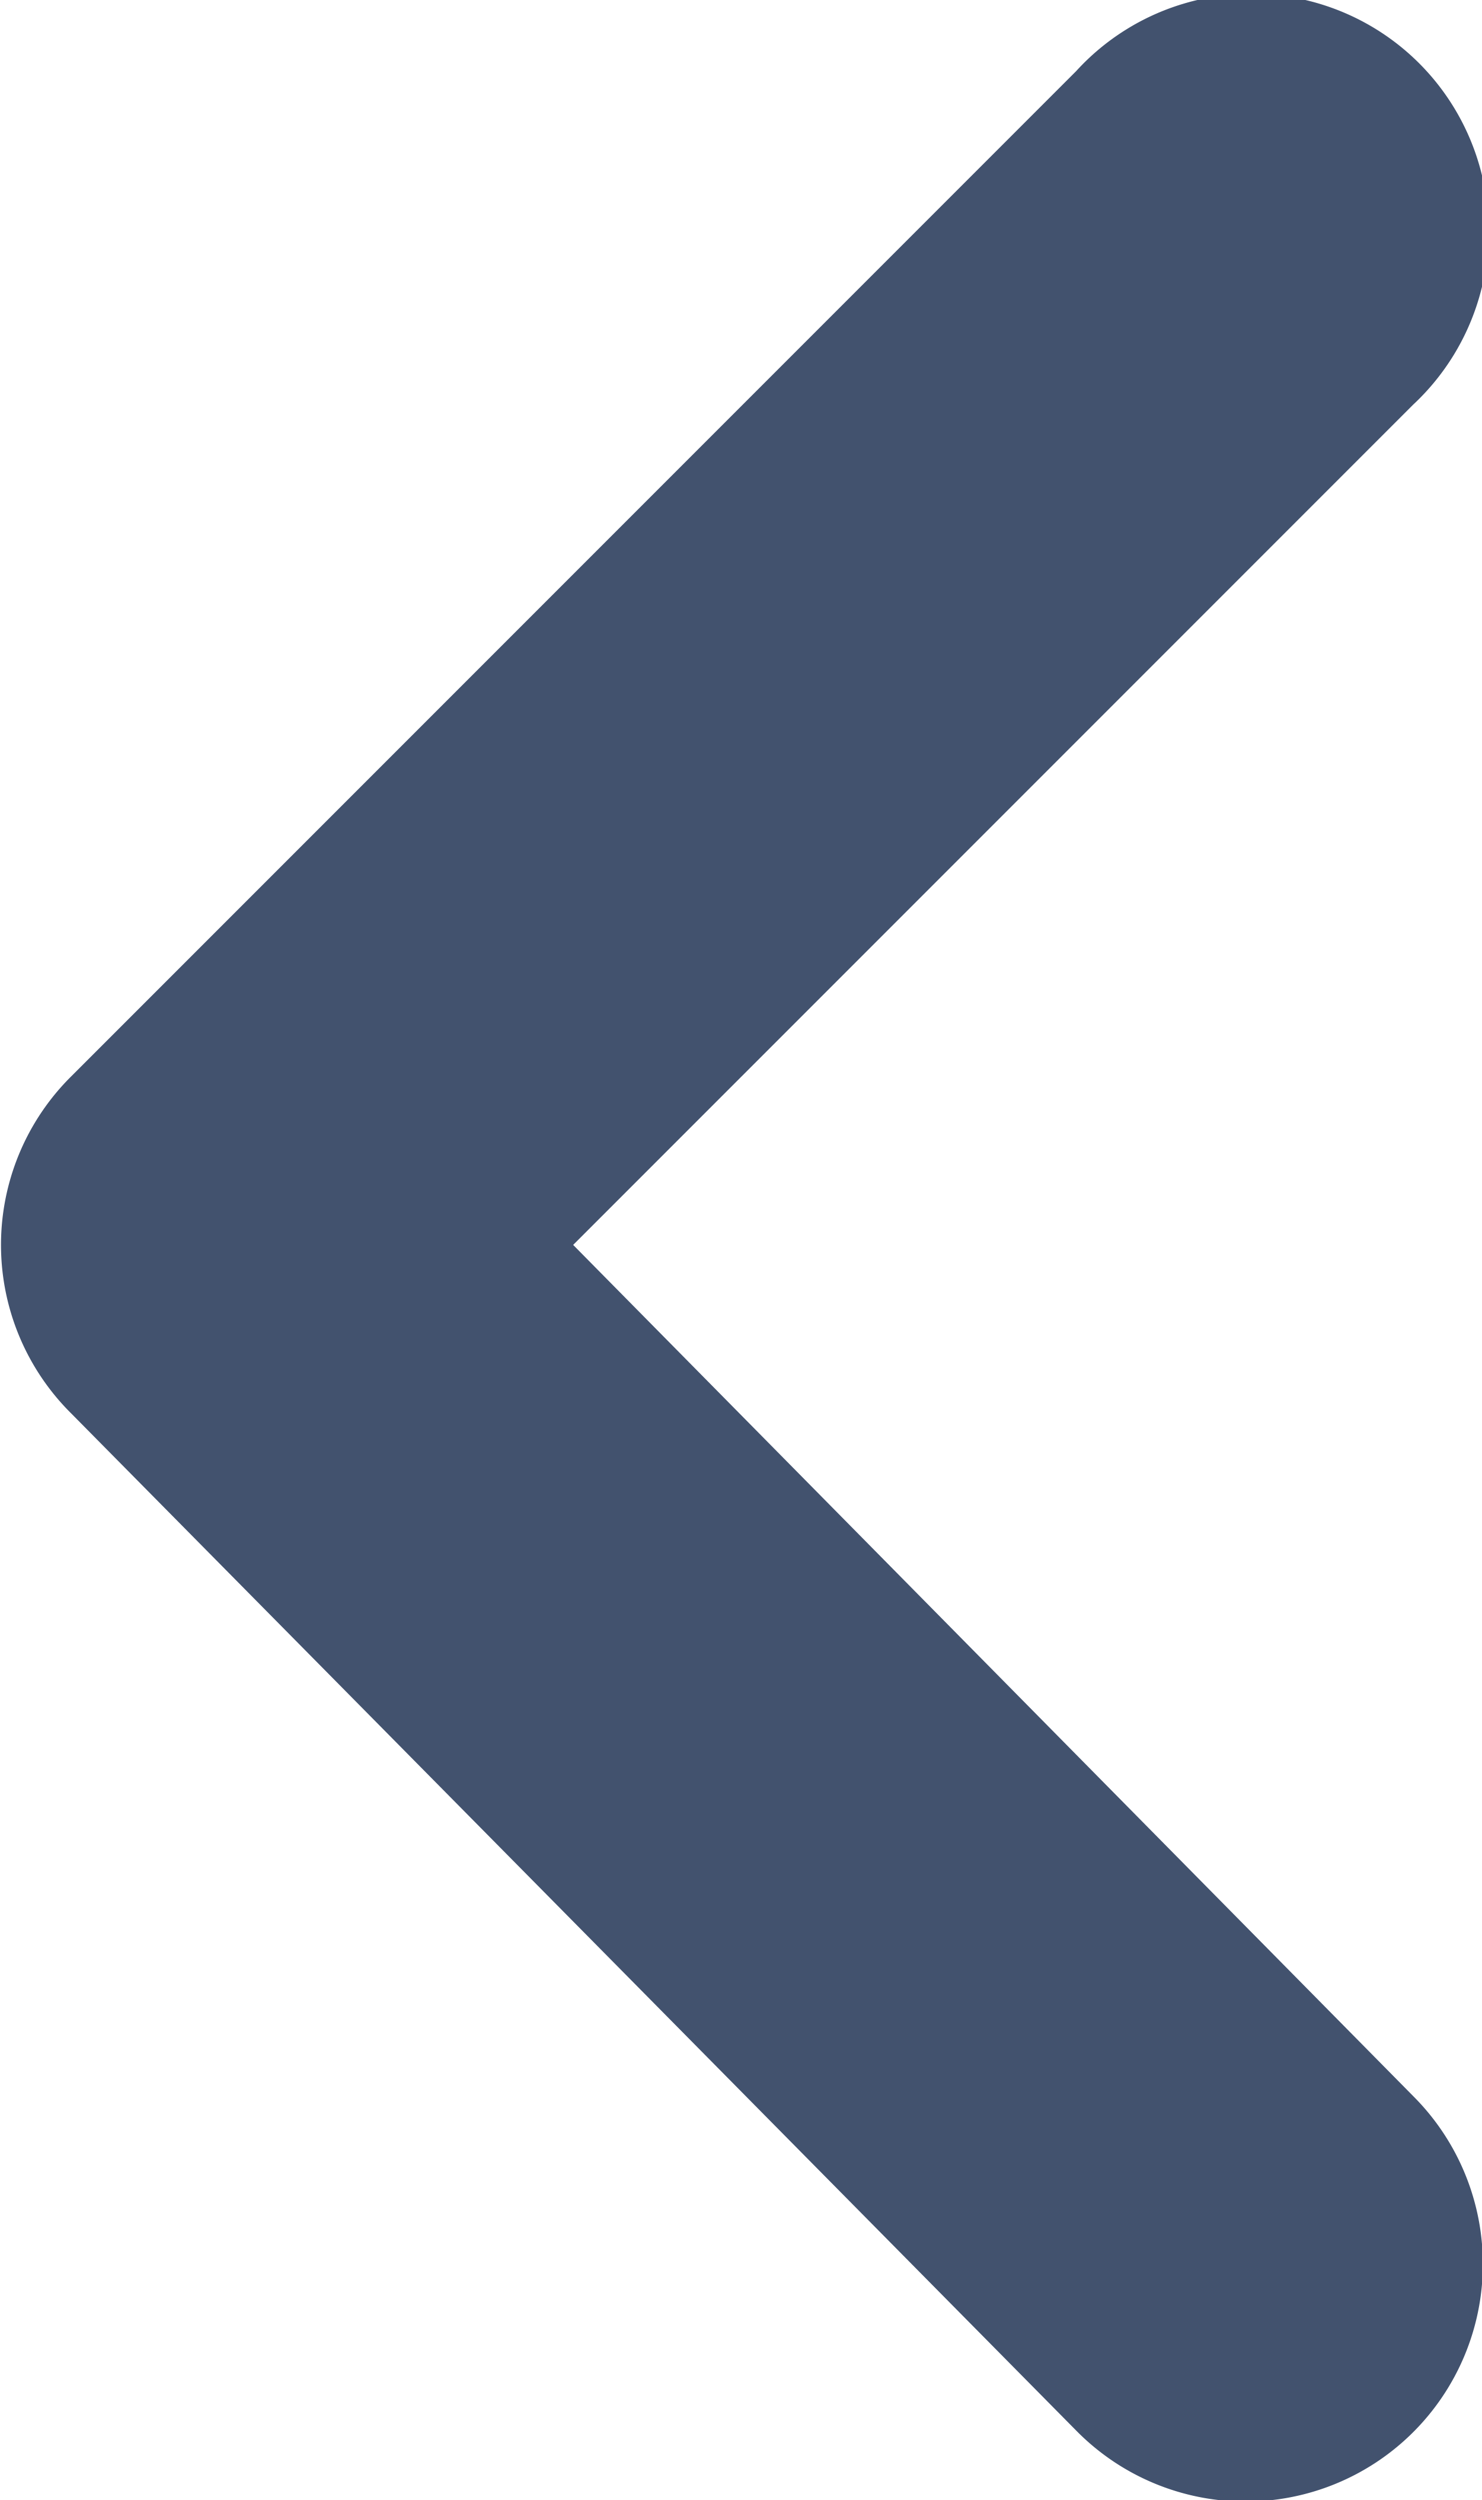 <svg xmlns="http://www.w3.org/2000/svg" width="6.247" height="10.536" viewBox="0 0 6.247 10.536"><path d="M2.416,5.246l3.54-3.54A1,1,0,1,0,4.536.3L.3,4.536a1,1,0,0,0,0,1.42l4.24,4.29a1,1,0,0,0,1.42-1.41Z" fill="#42526e"/></svg>